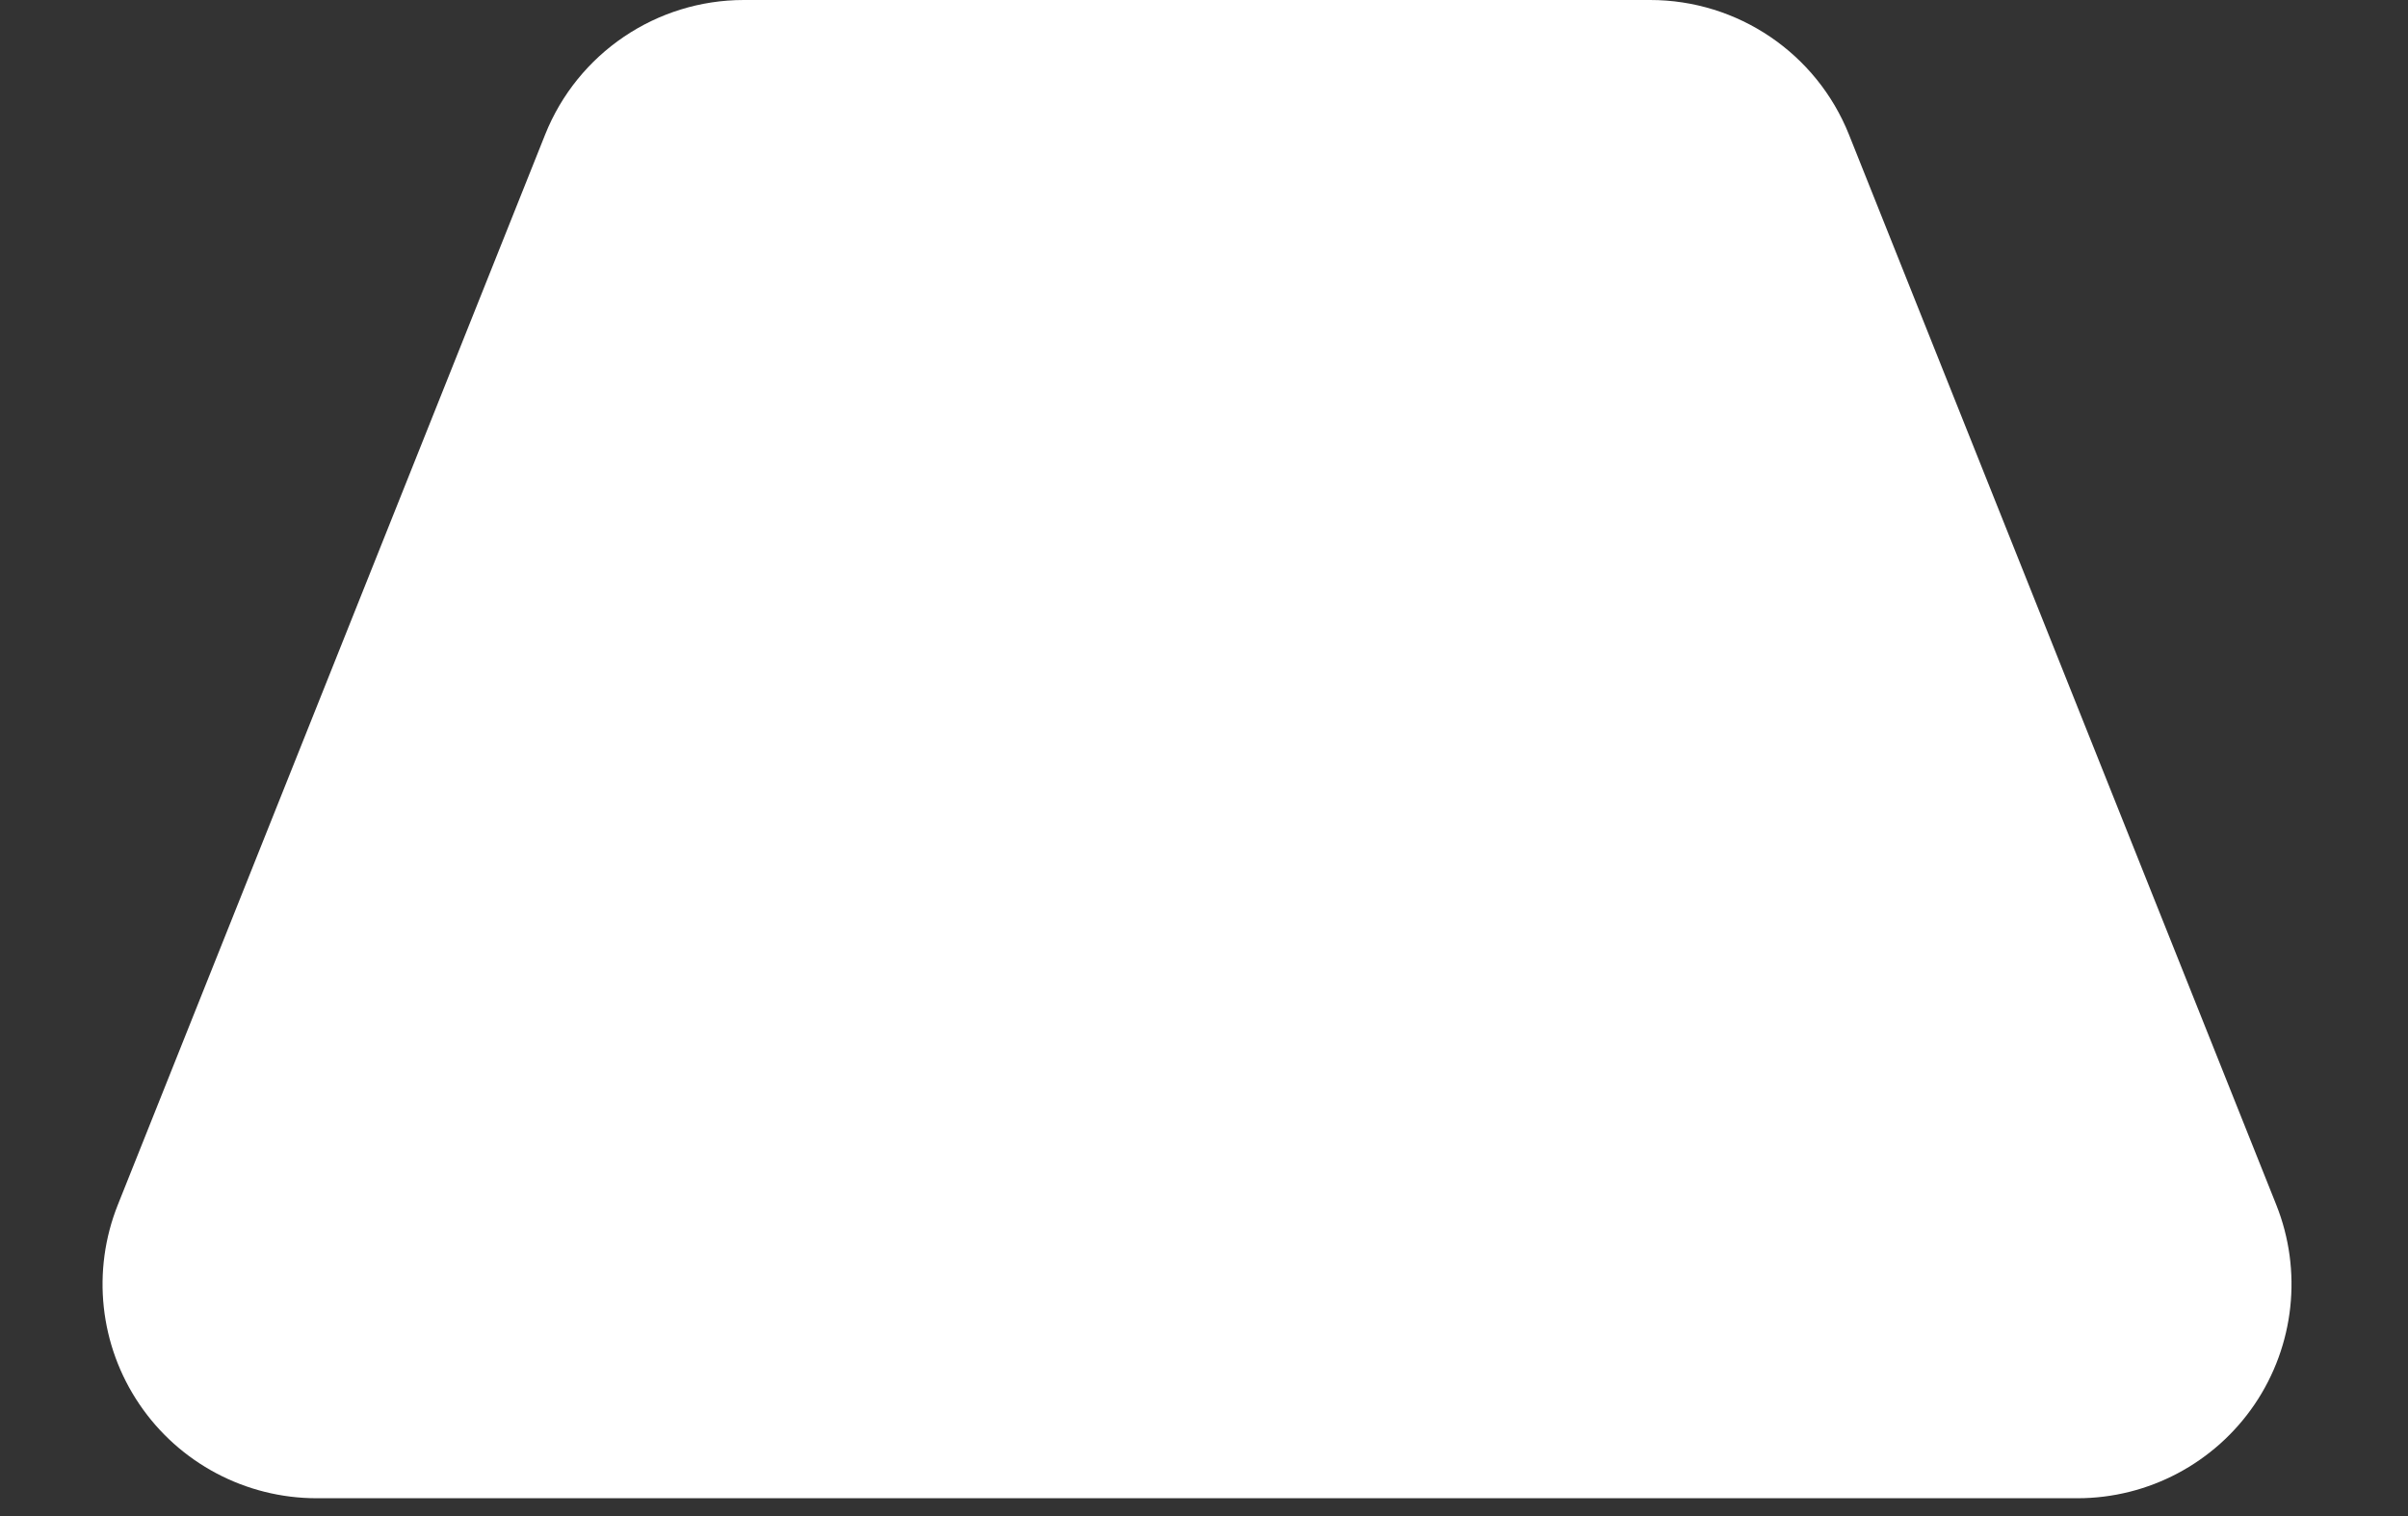 <?xml version="1.0" encoding="UTF-8" standalone="no"?><!DOCTYPE svg PUBLIC "-//W3C//DTD SVG 1.1//EN" "http://www.w3.org/Graphics/SVG/1.1/DTD/svg11.dtd"><svg width="100%" height="100%" viewBox="0 0 27 17" version="1.1" xmlns="http://www.w3.org/2000/svg" xmlns:xlink="http://www.w3.org/1999/xlink" xml:space="preserve" xmlns:serif="http://www.serif.com/" style="fill-rule:evenodd;clip-rule:evenodd;stroke-linejoin:round;stroke-miterlimit:2;"><rect x="0" y="0" width="27" height="17" fill="#333333" stroke="none"/><g id="Trapezoid"><path d="M25.523,13.51c0.295,0.739 0.204,1.577 -0.242,2.236c-0.447,0.659 -1.191,1.054 -1.987,1.054l-19.744,-0c-0.796,-0 -1.541,-0.395 -1.987,-1.054c-0.447,-0.659 -0.537,-1.497 -0.242,-2.236c1.448,-3.629 3.716,-9.309 4.791,-12c0.364,-0.912 1.247,-1.51 2.228,-1.51l10.163,-0c0.982,0 1.865,0.598 2.229,1.51c1.074,2.691 3.342,8.371 4.791,12Z" style="fill:#fff;"/></g></svg>